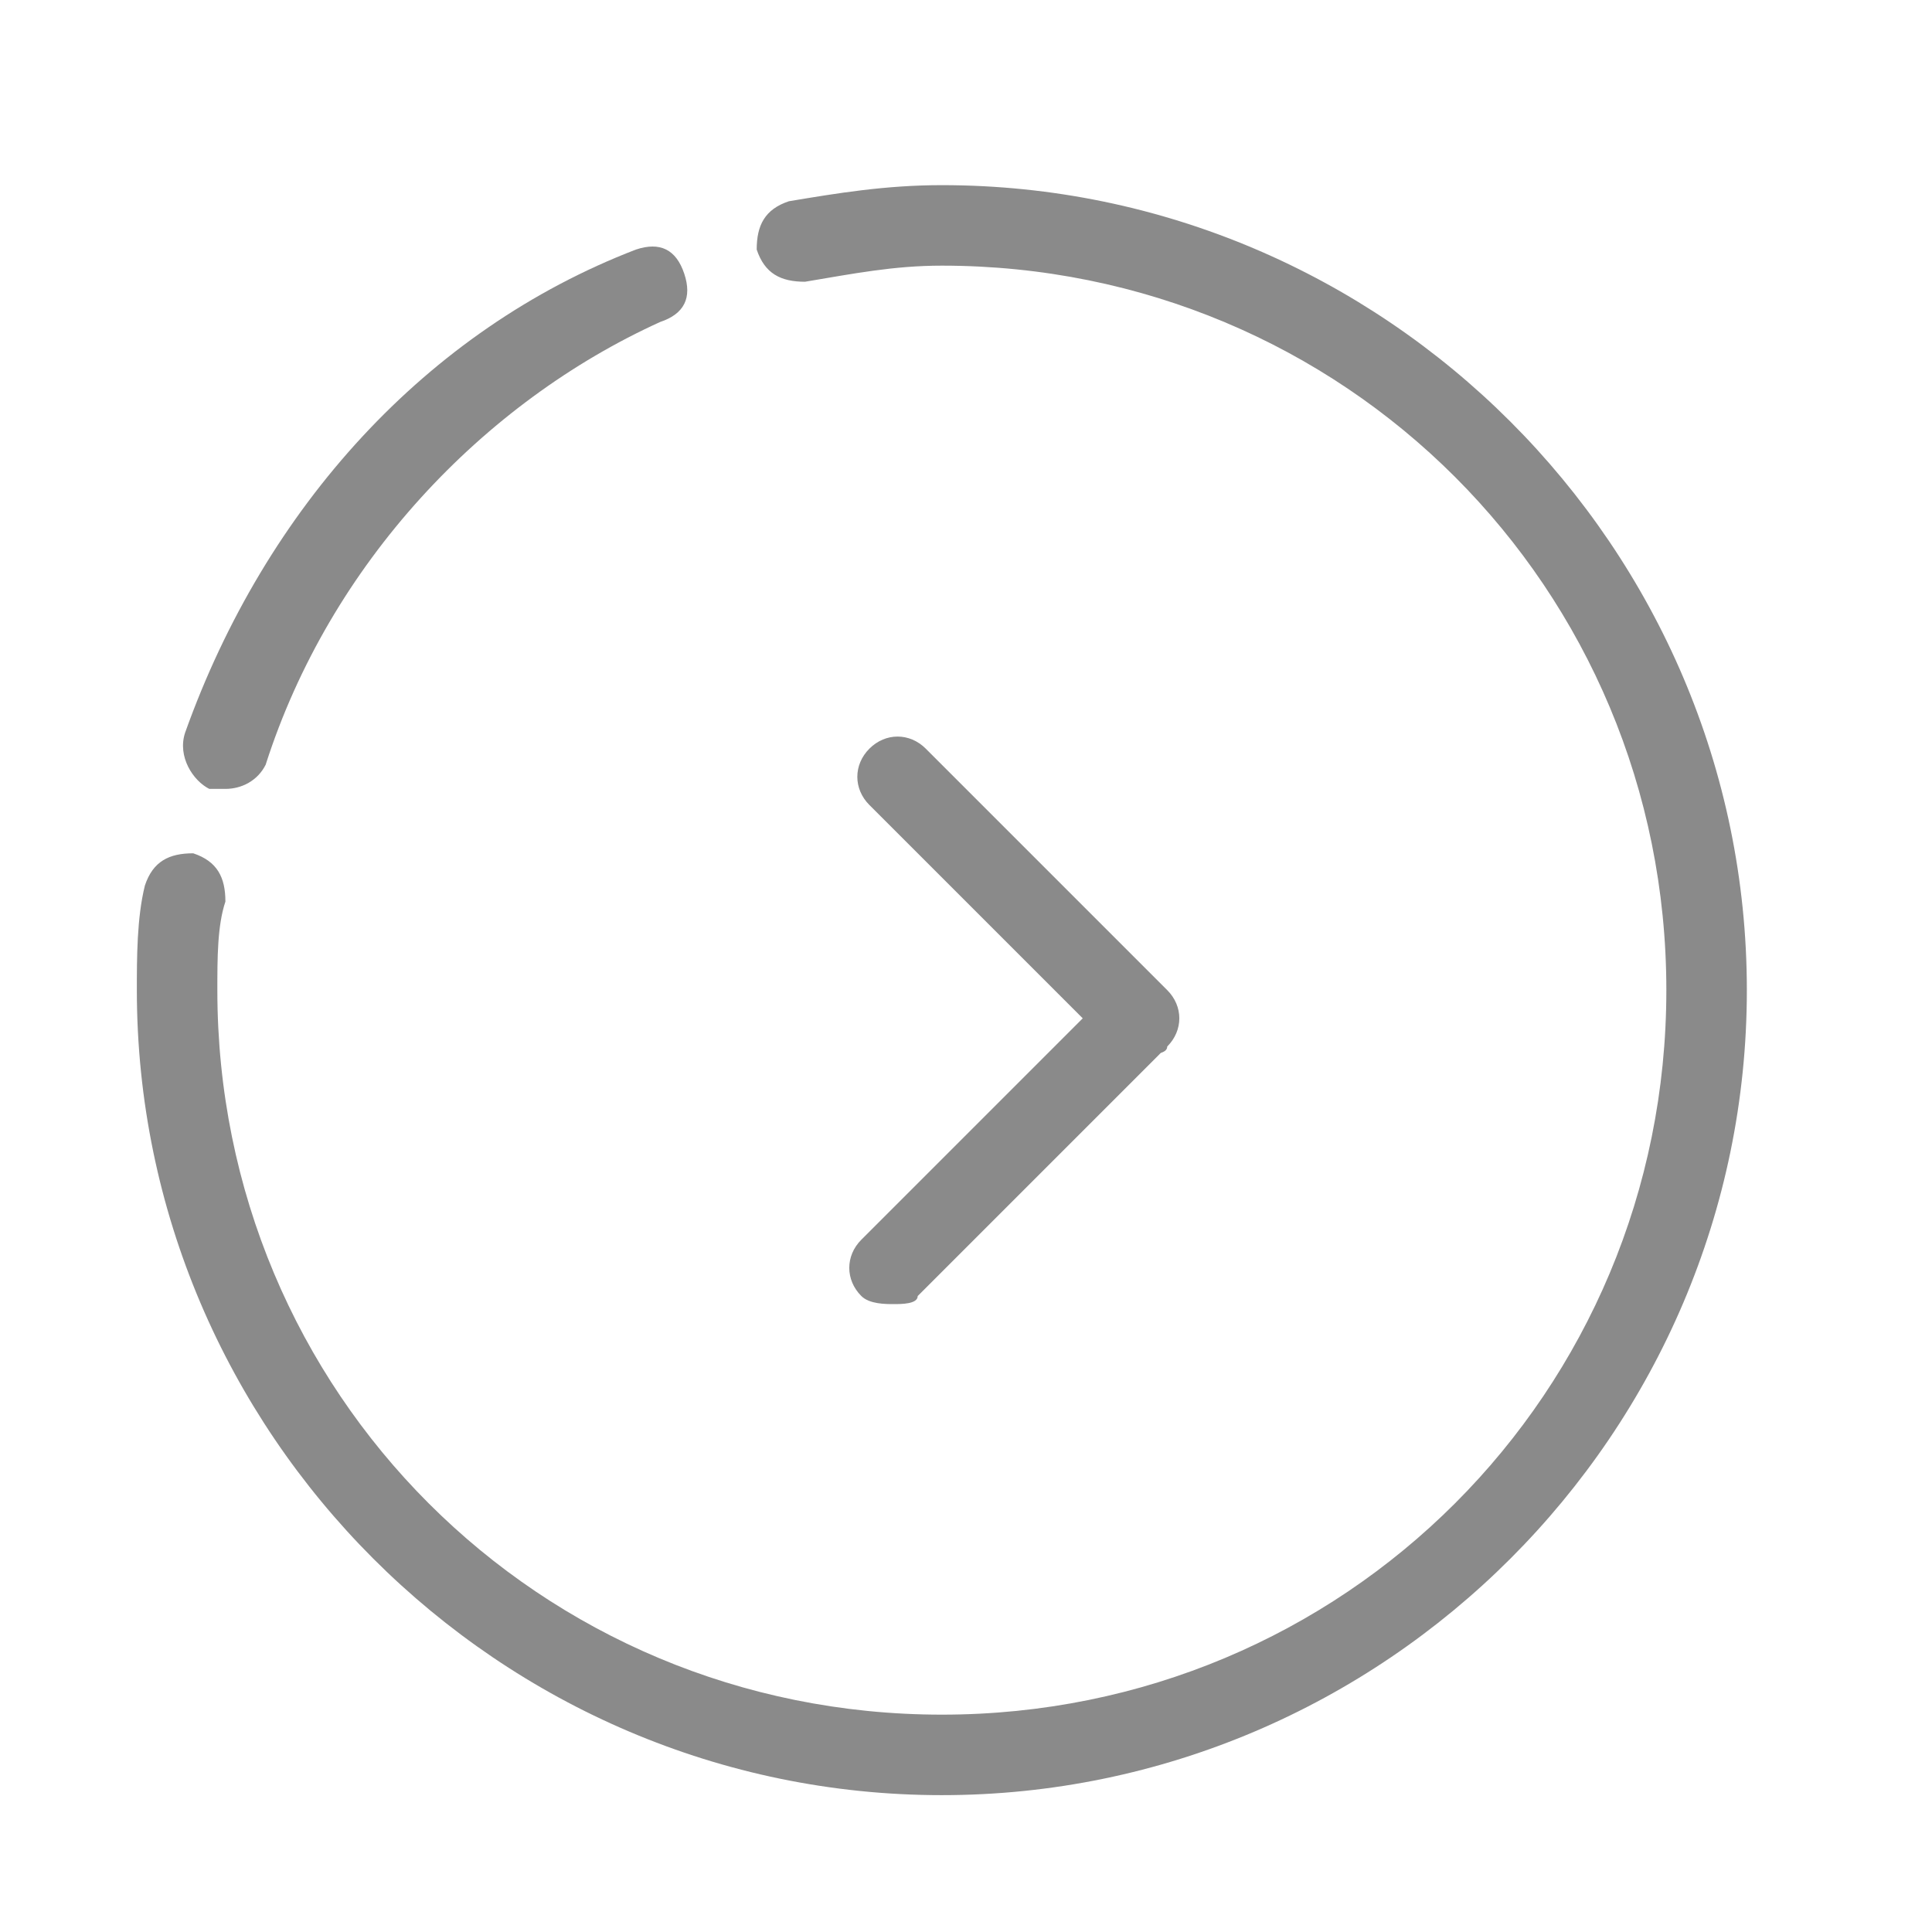 <?xml version="1.0" standalone="no"?><!DOCTYPE svg PUBLIC "-//W3C//DTD SVG 1.1//EN" "http://www.w3.org/Graphics/SVG/1.1/DTD/svg11.dtd"><svg t="1592538227131" class="icon" viewBox="0 0 1024 1024" version="1.1" xmlns="http://www.w3.org/2000/svg" p-id="4918" xmlns:xlink="http://www.w3.org/1999/xlink" width="200" height="200"><defs><style type="text/css"></style></defs><path d="M499.2 951.467c-234.667 0-426.667-192-426.667-426.667 0-17.067 0-38.4 4.267-55.467 4.267-12.8 12.8-17.067 25.6-17.067 12.8 4.267 17.067 12.8 17.067 25.6-4.267 12.8-4.267 29.867-4.267 46.933 0 213.333 170.667 384 384 384s384-170.667 384-384-170.667-384-384-384c-25.6 0-46.933 4.267-72.533 8.533-12.8 0-21.333-4.267-25.6-17.067 0-12.8 4.267-21.333 17.067-25.6 25.6-4.267 51.2-8.533 81.067-8.533 234.667 0 426.667 192 426.667 426.667s-192 426.667-426.667 426.667z" fill="#8a8a8a" p-id="4919"></path><path d="M119.467 418.133h-8.533c-8.533-4.267-17.067-17.067-12.8-29.867 42.667-119.467 128-213.333 238.933-256 12.8-4.267 21.333 0 25.6 12.8 4.267 12.8 0 21.333-12.8 25.6C256 213.333 174.933 298.667 140.8 405.333c-4.267 8.533-12.8 12.8-21.333 12.8z" fill="#8a8a8a" p-id="4920"></path><path d="M605.867 558.933c-4.267 0-12.8 0-17.067-4.267l-128-128c-8.533-8.533-8.533-21.333 0-29.867s21.333-8.533 29.867 0l128 128c8.533 8.533 8.533 21.333 0 29.867 0 4.267-8.533 4.267-12.8 4.267z" fill="#8a8a8a" p-id="4921"></path><path d="M473.6 691.2c-4.267 0-12.8 0-17.067-4.267-8.533-8.533-8.533-21.333 0-29.867l128-128c8.533-8.533 21.333-8.533 29.867 0s8.533 21.333 0 29.867l-128 128c0 4.267-8.533 4.267-12.8 4.267z" fill="#8a8a8a" p-id="4922"></path></svg>